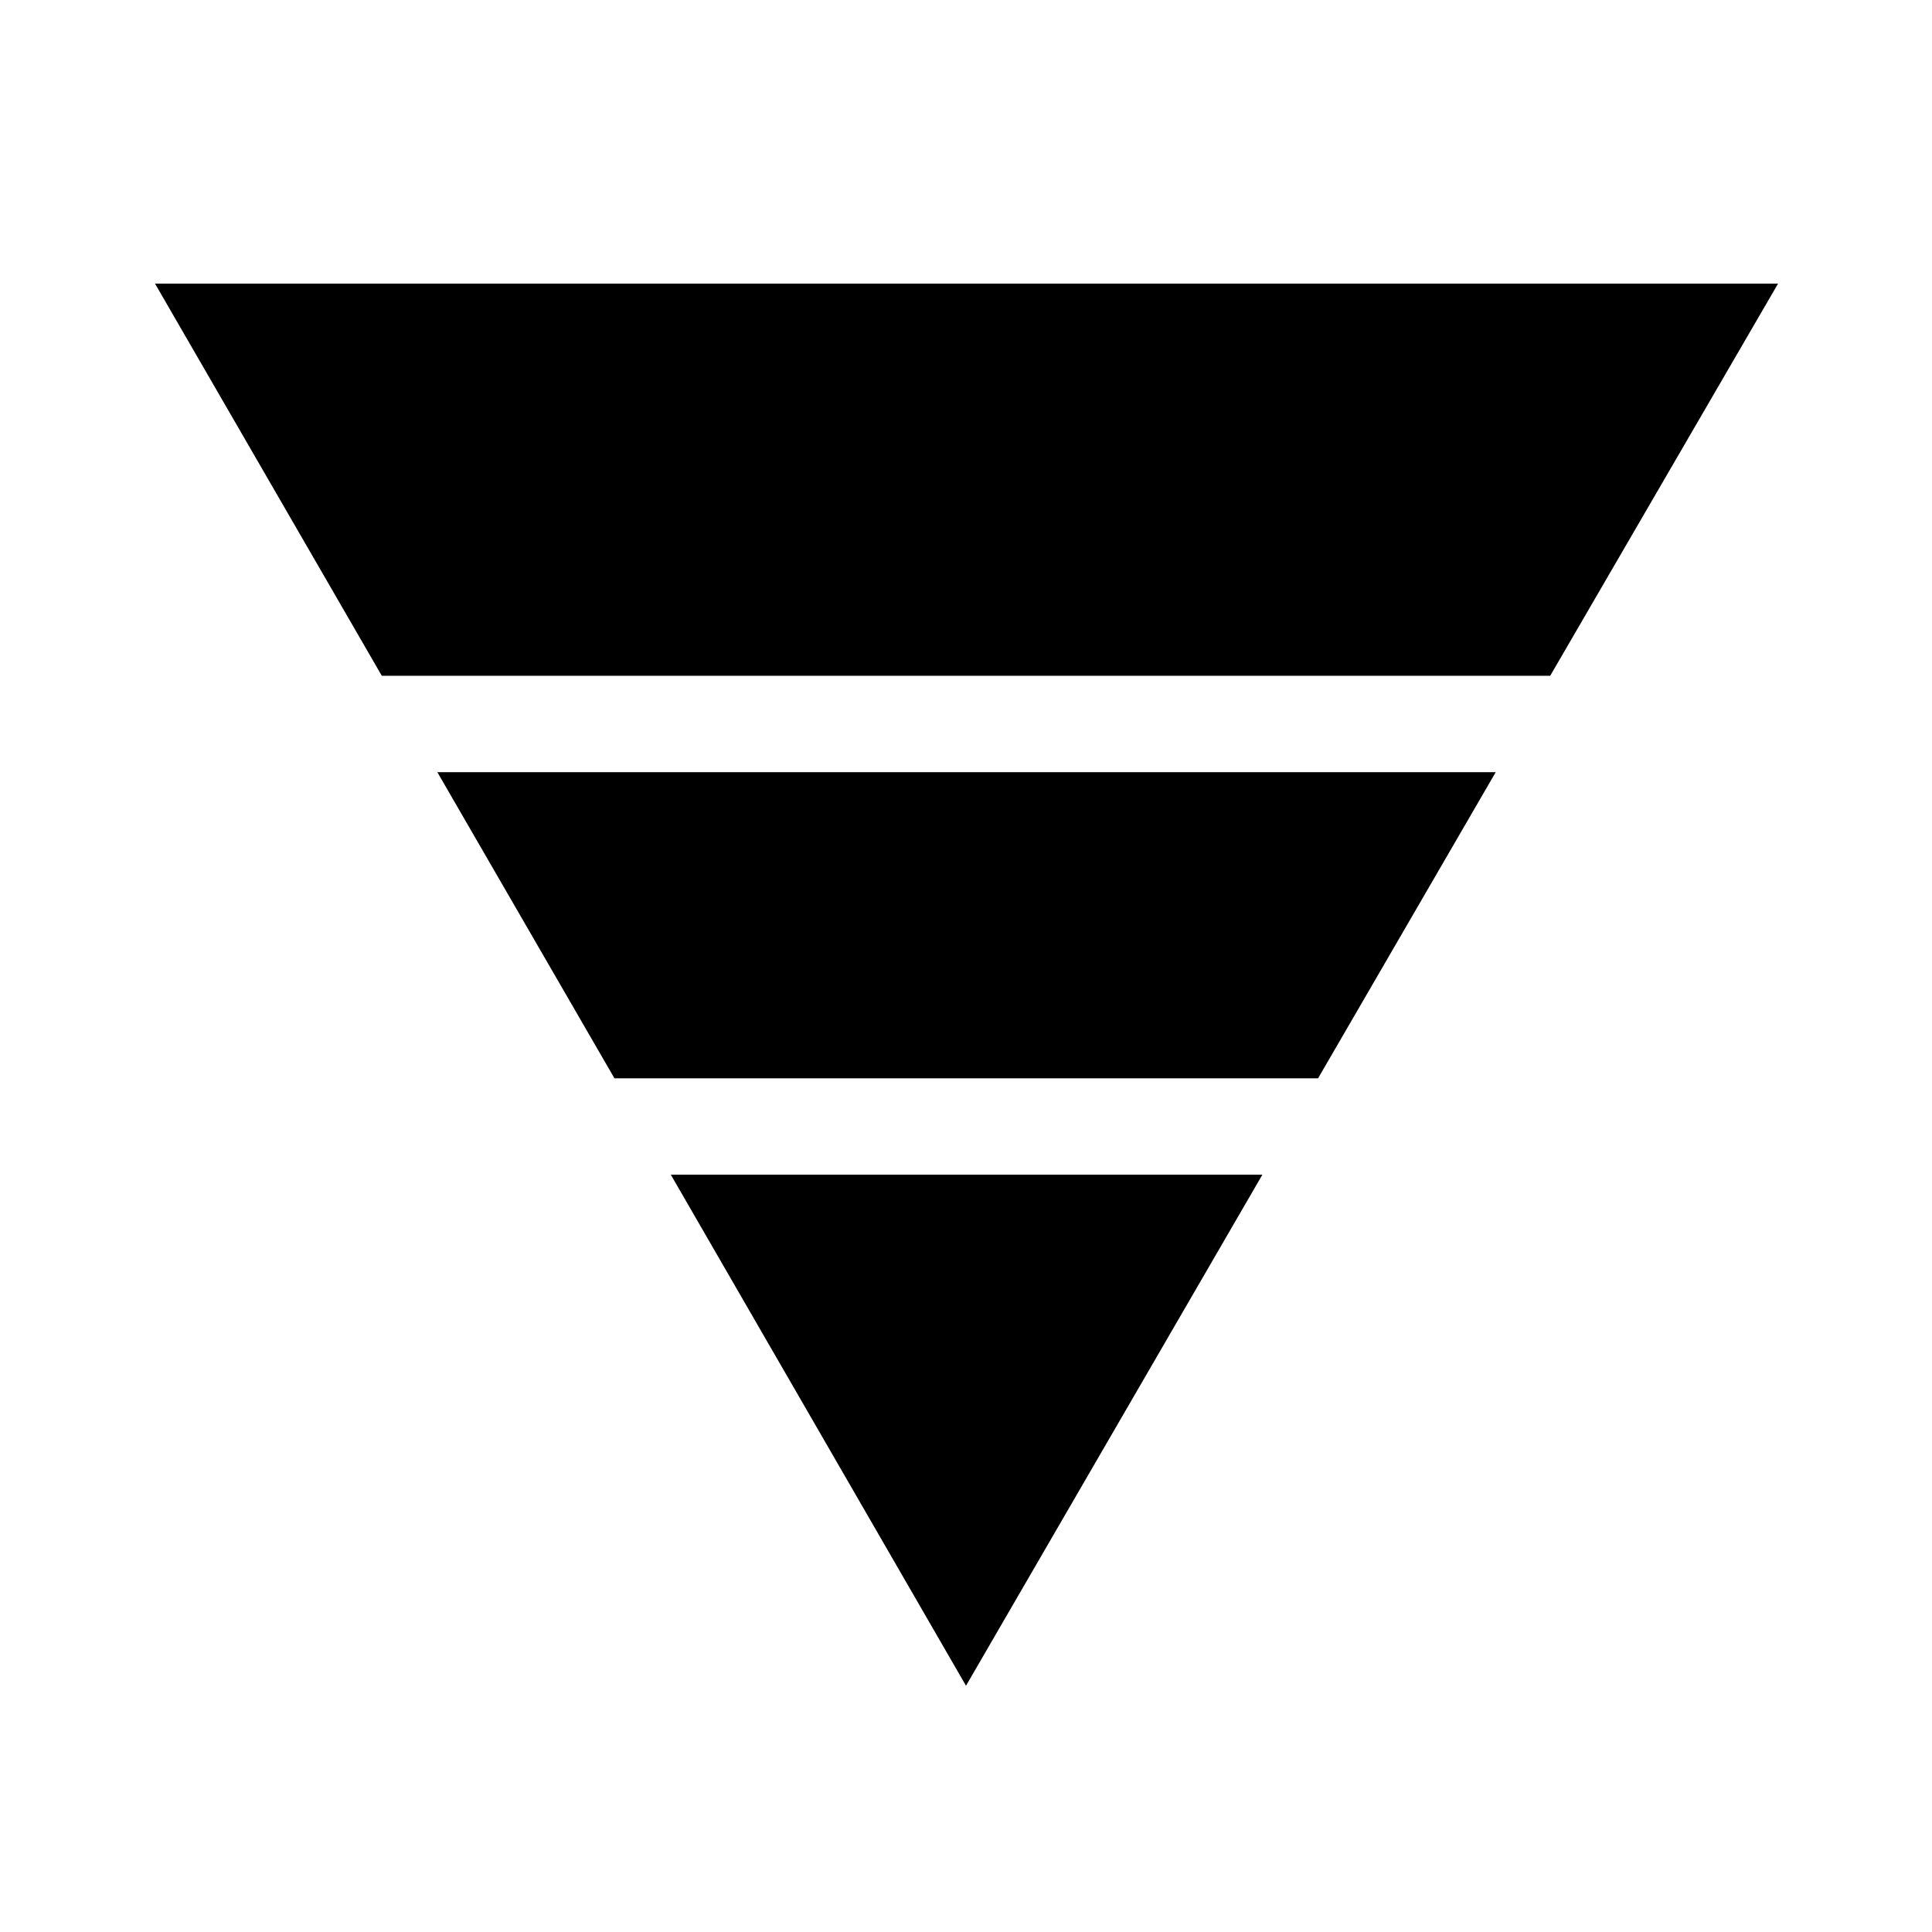 <svg xmlns="http://www.w3.org/2000/svg" height="40" viewBox="0 -960 960 960" width="40"><path d="M77.02-819.08h806.49L770.28-624.2H189.72L77.02-819.08Zm140.29 242.76h525.91L654.95-424.2H305.31l-88-152.12Zm116 200h293.97L480-122.37 333.31-376.32Z"/></svg>